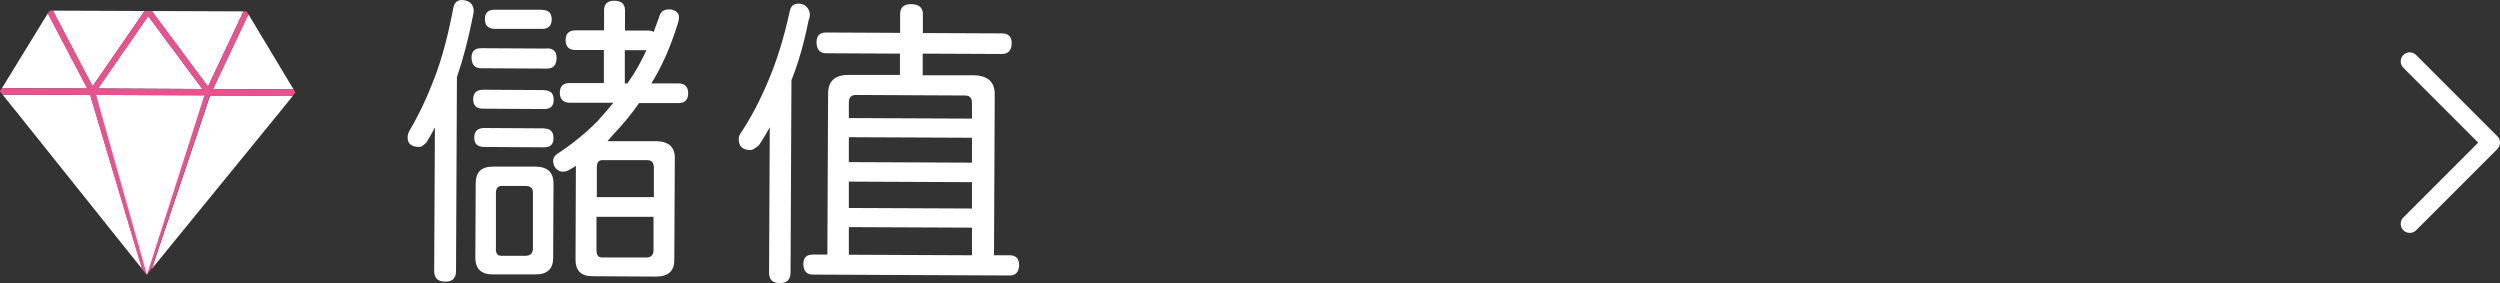 <?xml version="1.0" encoding="UTF-8"?><svg xmlns="http://www.w3.org/2000/svg" viewBox="0 0 138.48 15.69"><rect x="0" y="0" width="138.48" height="15.69" fill="#333333" stroke="none"/><defs><style>.d{fill:none;stroke:#fff;stroke-linecap:round;stroke-linejoin:round;}.e{fill:#e9528e;}.f{fill:#fff;}</style></defs><g id="a"/><g id="b"><g id="c"><g><polyline class="d" points="133.48 3.4 137.98 7.9 133.48 12.4"/><g><path class="f" d="M25.58,0c.17,0,.32,.05,.46,.14,.13,.12,.2,.28,.2,.47,0,.08-.02,.18-.05,.31-.25,1.25-.54,2.37-.88,3.35l-.05,10.74c0,.4-.2,.6-.6,.59-.41,0-.61-.2-.61-.6l.04-7.94c-.15,.29-.3,.56-.47,.83-.17,.17-.29,.25-.38,.25-.44,0-.66-.17-.66-.52,0-.15,.04-.29,.12-.41,.51-.87,.97-1.84,1.37-2.9,.43-1.12,.77-2.43,1.05-3.93C25.19,.13,25.35,0,25.58,0Zm4.72,2.68c.35,0,.53,.17,.53,.52,0,.4-.18,.6-.53,.6l-3.65-.02c-.35,0-.53-.2-.53-.6,0-.34,.18-.51,.53-.51l3.65,.02Zm-.14,2.32c.34,0,.51,.18,.51,.53,0,.34-.17,.51-.52,.51l-3.39-.02c-.37,0-.55-.17-.55-.52,0-.35,.19-.53,.55-.53l3.39,.02Zm-.01,2.12c.34,0,.51,.18,.51,.53,0,.34-.17,.51-.52,.51l-3.32-.02c-.37,0-.55-.17-.55-.52,0-.35,.19-.53,.55-.53l3.32,.02Zm-2.86,2.11h2.39c.65,.01,.98,.32,.98,.93l-.02,4.13c0,.61-.33,.91-.98,.91h-2.39c-.63-.01-.94-.32-.94-.93l.02-4.13c0-.61,.32-.91,.95-.91ZM30.03,.55c.35,0,.53,.17,.53,.52,0,.35-.18,.53-.53,.53h-2.64c-.35-.01-.53-.19-.53-.55,0-.34,.18-.51,.53-.51h2.64Zm-.93,13.62c.28,0,.42-.14,.42-.41v-3.04c.02-.28-.12-.42-.4-.42h-1.33c-.21,0-.32,.13-.32,.41v3.04c-.02,.28,.09,.42,.3,.42h1.33ZM35.88,1.69c.14,0,.25,.03,.33,.08,.11-.29,.22-.6,.34-.94,.08-.21,.25-.31,.52-.31,.15,0,.28,.04,.38,.12,.11,.08,.17,.19,.16,.33,0,.09-.02,.21-.07,.35-.4,1.29-.89,2.39-1.46,3.3h1.51c.35,0,.53,.19,.53,.54,0,.37-.18,.55-.53,.55h-2.19c-.43,.62-.92,1.21-1.45,1.76-.1,.12-.2,.24-.3,.35h2.72c.67,.02,1.01,.32,1.01,.93l-.03,5.66c0,.61-.34,.91-1.02,.91l-3.52-.02c-.62,0-.93-.31-.93-.92l.02-5.2c-.1,.08-.21,.14-.32,.2-.13,.09-.27,.13-.4,.13-.14,0-.27-.06-.38-.17-.11-.12-.16-.27-.16-.43,0-.15,.07-.28,.22-.38,.85-.56,1.6-1.17,2.25-1.83,.3-.33,.59-.67,.87-1.01h-2.44c-.35-.01-.53-.2-.53-.56,0-.35,.18-.53,.53-.53h1.91v-1.83h-1.57c-.37,0-.55-.19-.55-.54,0-.37,.19-.55,.55-.55h1.58V.57c0-.35,.19-.53,.56-.53,.4,0,.6,.18,.6,.53V1.69h1.26Zm-.06,12.57c.25,0,.38-.14,.38-.41v-1.84h-3.16v1.83c0,.28,.09,.42,.3,.42h2.47Zm-2.77-3.34h3.17v-1.63c0-.28-.12-.42-.37-.42h-2.47c-.21-.01-.32,.12-.32,.4v1.64Zm1.7-6.3c.12-.18,.25-.36,.37-.55,.25-.4,.47-.83,.69-1.29h-1.2v1.84h.14Z"/><path class="f" d="M44.22,.2c.17,0,.31,.05,.43,.15,.14,.13,.21,.29,.21,.47,0,.08-.02,.18-.07,.31-.25,1.24-.56,2.34-.95,3.32l-.05,10.64c0,.4-.2,.6-.6,.59-.4,0-.6-.2-.59-.6l.04-8.03c-.19,.35-.39,.68-.59,.98-.21,.19-.37,.28-.47,.28-.44,0-.66-.2-.66-.6,0-.13,.04-.25,.12-.35,.57-.86,1.07-1.82,1.51-2.87,.48-1.12,.88-2.41,1.2-3.88,.06-.28,.21-.41,.47-.41Zm11.27,1.65c.37,0,.55,.18,.55,.53,0,.41-.19,.61-.55,.61l-4.38-.02v1.2h2.85c.76,.02,1.14,.37,1.14,1.06l-.04,8.91h.86c.35,0,.53,.18,.53,.52,0,.4-.18,.6-.53,.6l-10.89-.05c-.35,0-.53-.2-.53-.6,0-.34,.18-.51,.53-.51h.8l.04-8.91c0-.7,.38-1.04,1.12-1.04h2.86v-1.18l-4.09-.02c-.35,0-.53-.21-.53-.62,0-.35,.18-.53,.53-.53l4.1,.02V.78c0-.37,.21-.55,.6-.55,.44,0,.66,.19,.66,.55V1.83l4.38,.02Zm-8.47,12.26l6.82,.03v-1.53l-6.82-.03v1.53Zm0-2.59l6.82,.03v-1.46l-6.82-.03v1.46Zm0-2.54l6.82,.03v-1.38l-6.82-.03v1.38Zm0-2.44l6.82,.03v-.86c0-.28-.12-.42-.38-.42l-6.06-.03c-.25,0-.38,.14-.38,.41v.86Z"/></g><g><polygon class="f" points=".14 5.24 .85 6.12 7.88 14.91 5 5.26 .14 5.24"/><polygon class="f" points="13.66 .63 13.66 .63 13.66 .64 13.66 .63"/><polygon class="f" points="8.41 14.89 15.51 6.19 16.22 5.31 11.64 5.29 8.41 14.89"/><polygon class="f" points="16.37 5.13 16.37 5.13 16.37 5.13 16.37 5.13"/><polygon class="f" points="13.49 .63 8.41 .61 11.52 4.8 13.49 .63"/><polygon class="f" points="2.65 .74 .11 4.88 4.84 4.9 2.65 .74"/><polygon class="f" points="16.26 4.95 13.76 .79 11.8 4.93 16.26 4.95"/><polygon class="f" points="16.37 5.13 16.37 5.13 16.37 5.13 16.37 5.13"/><polygon class="f" points="8.01 .61 2.93 .59 5.13 4.78 8.01 .61"/><polygon class="f" points="8.21 .89 5.43 4.9 11.21 4.93 8.21 .89"/><path class="e" d="M16.37,5.13h0l-.11-.18-4.46-.02L13.76,.79l-.1-.16h-.17l-1.97,4.17L8.41,.61h-.4l-2.88,4.17L2.93,.59h-.18l-.1,.15,2.18,4.16-4.73-.02-.11,.18,.14,.18,4.86,.02,2.88,9.65,.25,.32,.27-.34,3.23-9.59,4.58,.02,.15-.18h0ZM8.21,.89l3,4.04-5.78-.03L8.21,.89Zm-.06,13.83L5.32,5.26l6,.03-3.17,9.43Z"/><polygon class="f" points="8.14 15.22 11.32 5.29 5.32 5.26 8.14 15.22"/></g></g></g></g></svg>